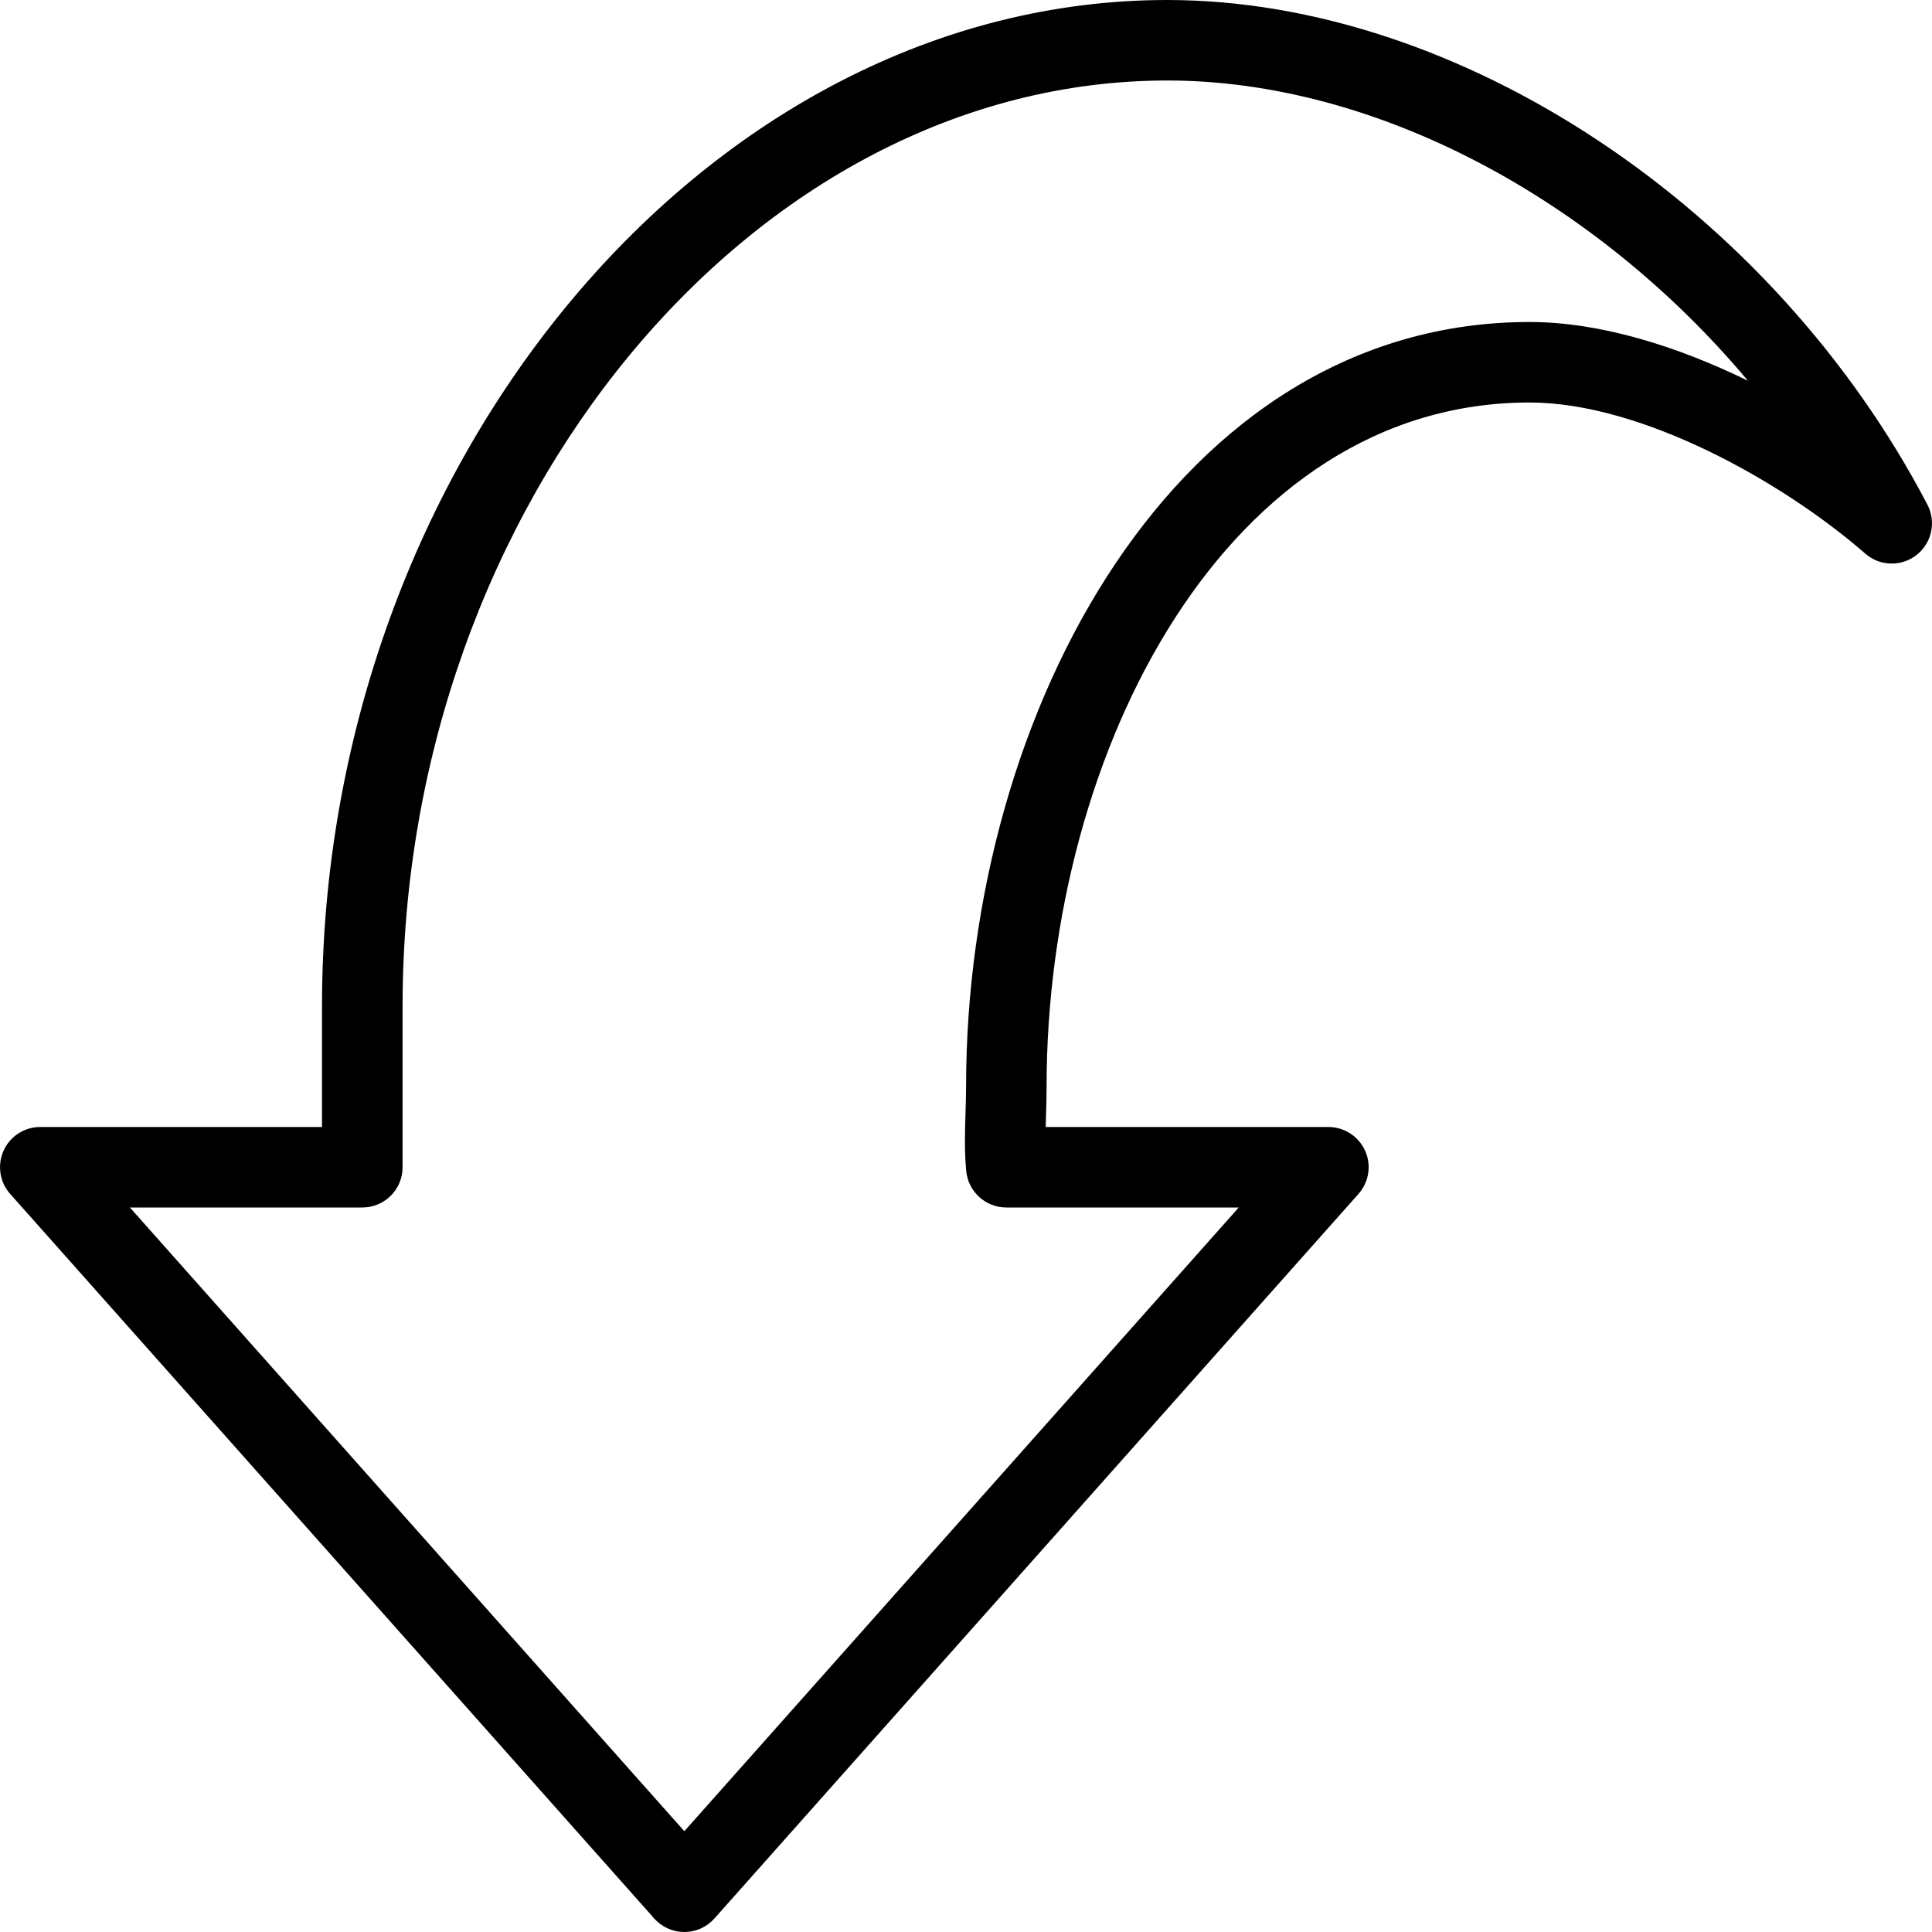 <?xml version="1.0" encoding="iso-8859-1"?>
<!-- Generator: Adobe Illustrator 19.0.0, SVG Export Plug-In . SVG Version: 6.00 Build 0)  -->
<svg version="1.1" id="Layer_1" xmlns="http://www.w3.org/2000/svg" xmlns:xlink="http://www.w3.org/1999/xlink" x="0px" y="0px"
	 viewBox="0 0 24 24" style="enable-background:new 0 0 24 24;" xml:space="preserve">
<g>
	<g>
		<path d="M23.943,6.269C22.014,2.578,18.131,0,14.5,0C8.809,0,4,5.724,4,12.5V14H0.5c-0.197,0-0.375,0.115-0.456,0.295
			c-0.08,0.18-0.048,0.39,0.083,0.537l8,9C8.222,23.939,8.358,24,8.501,24s0.279-0.061,0.374-0.168l8-9
			c0.131-0.147,0.164-0.358,0.083-0.537C16.877,14.116,16.699,14,16.502,14H12.99c0.001-0.049,0.003-0.097,0.004-0.146
			c0.004-0.117,0.007-0.235,0.007-0.354c0-4.178,2.244-8.5,6-8.5c1.383,0,3.132,0.973,4.171,1.878
			c0.181,0.158,0.45,0.164,0.638,0.015S24.054,6.482,23.943,6.269z M19.001,4c-4.382,0-7,4.83-7,9.5
			c0,0.109-0.004,0.216-0.007,0.323c-0.008,0.244-0.014,0.486,0.009,0.725C12.028,14.804,12.244,15,12.501,15h2.887l-6.887,7.748
			L1.614,15h2.887c0.276,0,0.5-0.224,0.5-0.5v-2c0-6.233,4.351-11.5,9.5-11.5c2.578,0,5.308,1.461,7.213,3.73
			C20.826,4.296,19.87,4,19.001,4z"/>
	</g>
</g>
</svg>
